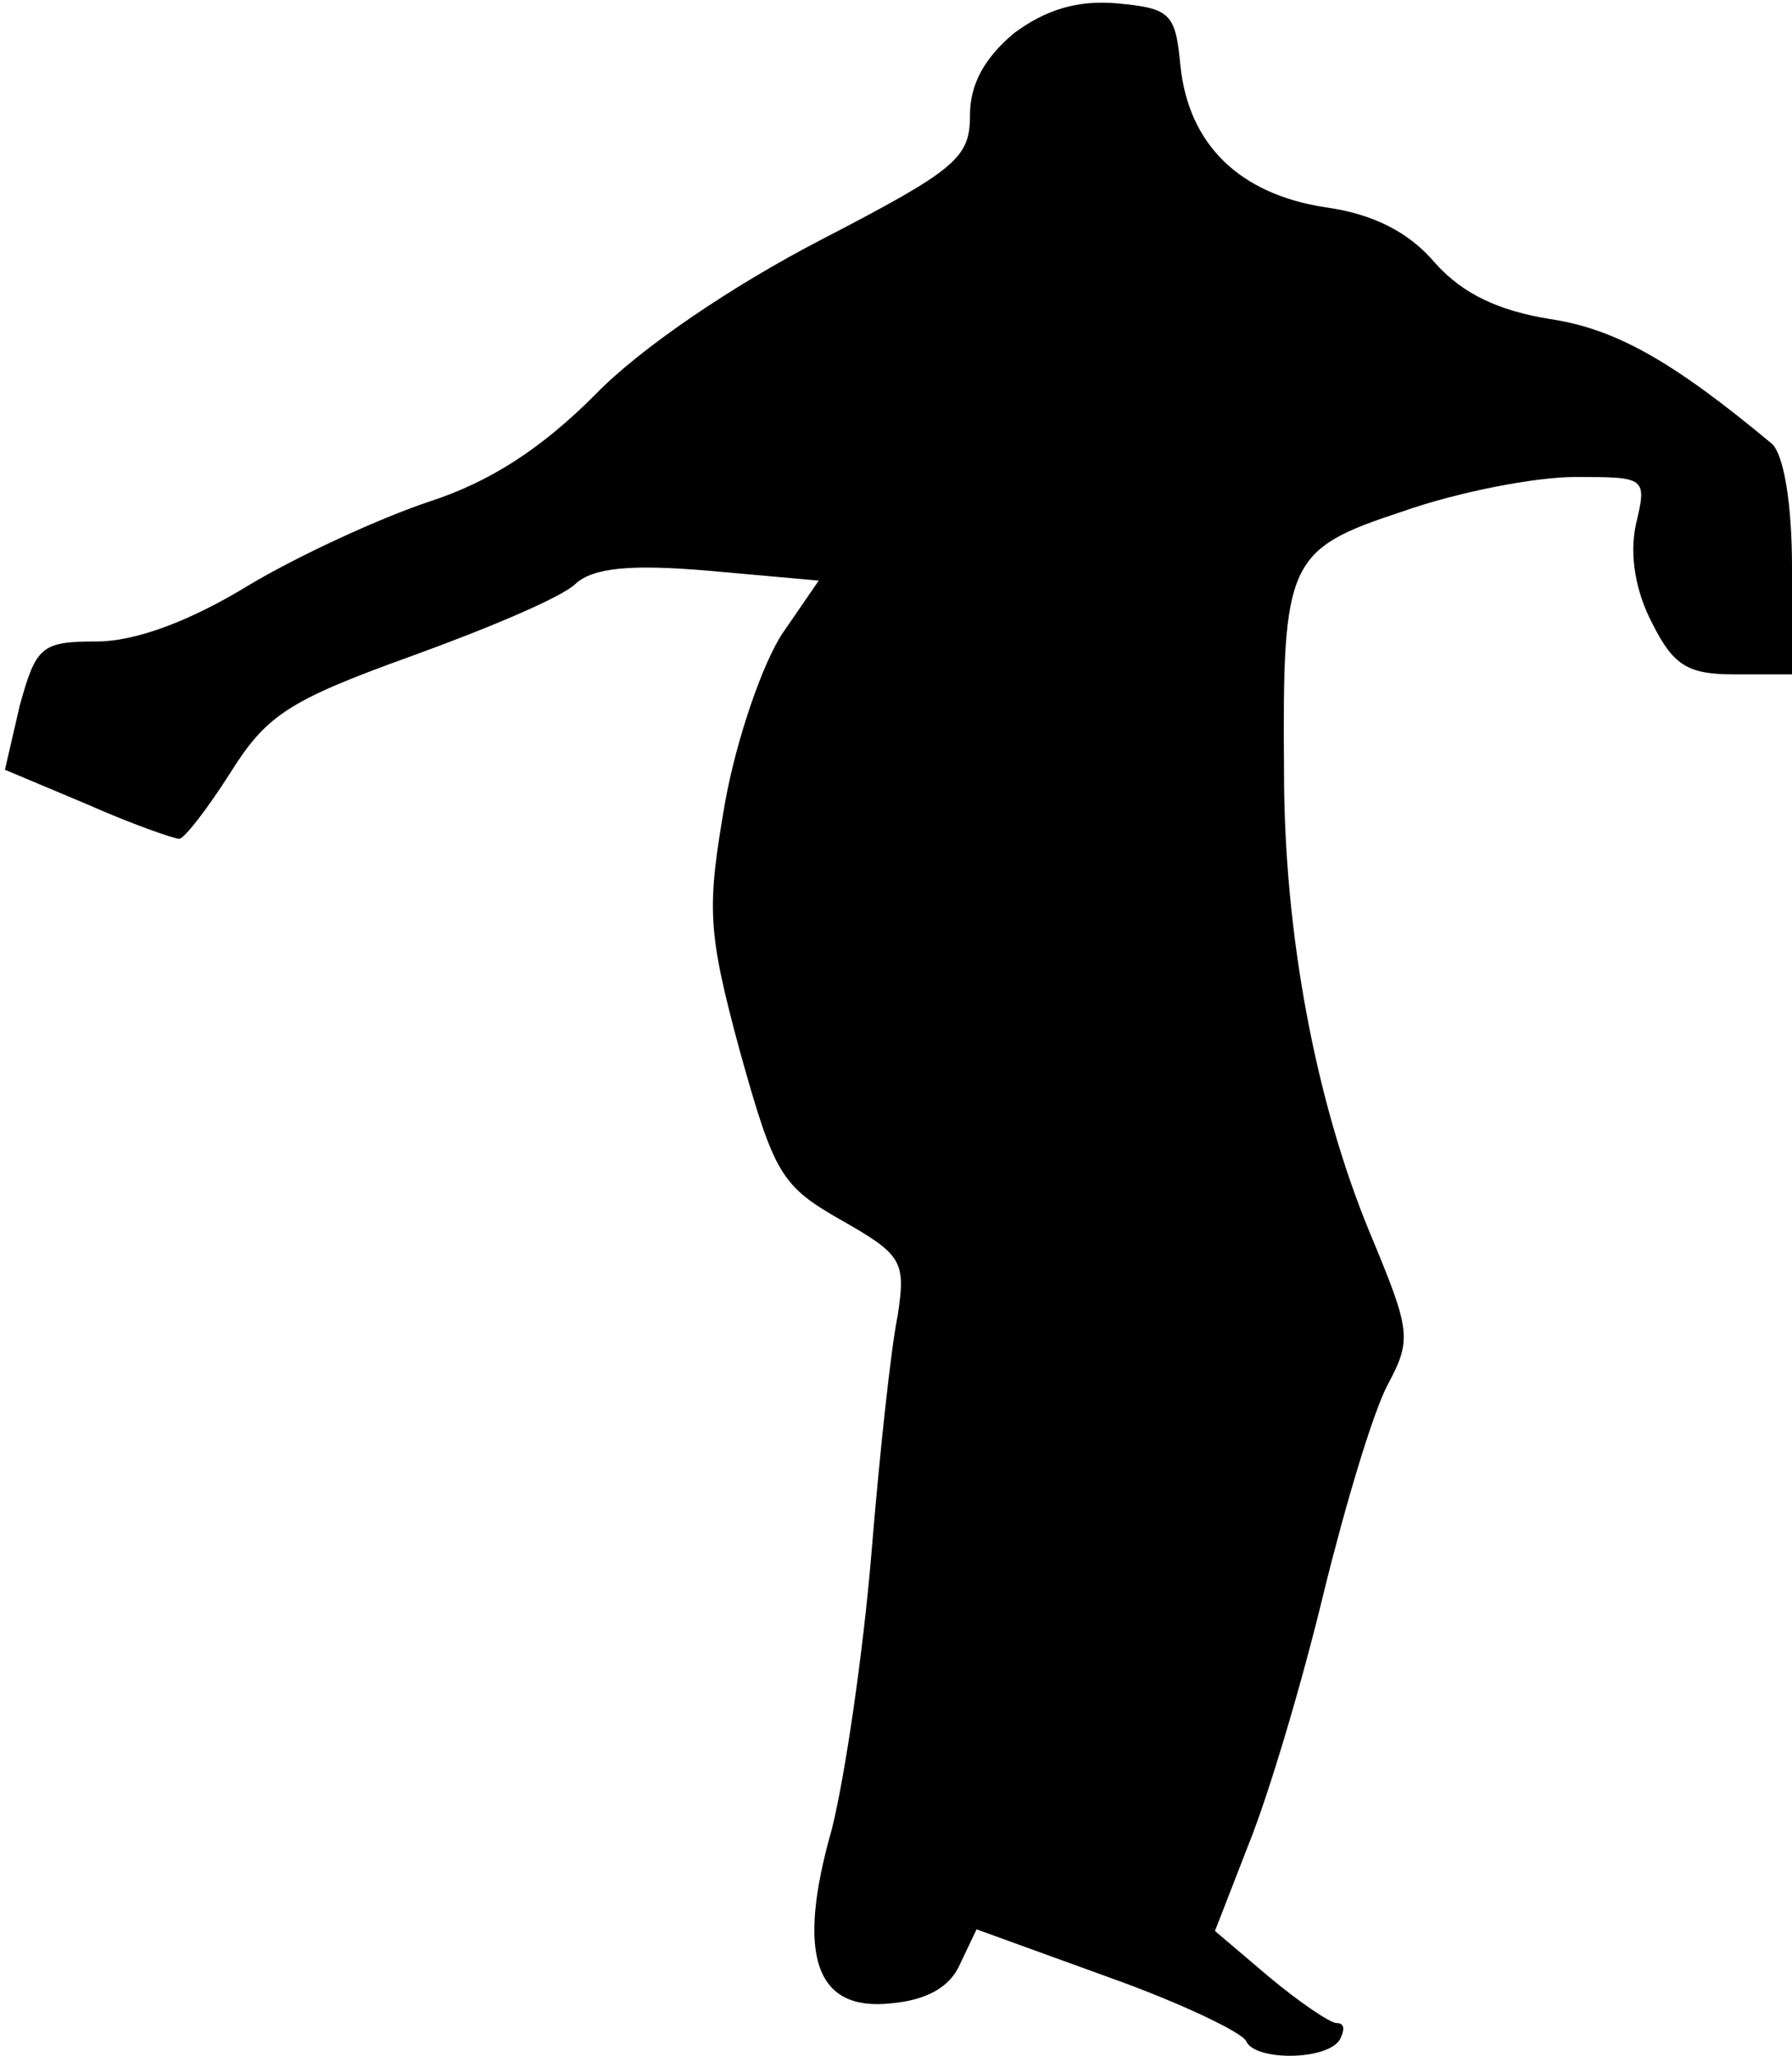 <?xml version="1.0" standalone="no"?>
<!DOCTYPE svg PUBLIC "-//W3C//DTD SVG 20010904//EN"
 "http://www.w3.org/TR/2001/REC-SVG-20010904/DTD/svg10.dtd">
<svg version="1.0" xmlns="http://www.w3.org/2000/svg"
 width="109pt" height="125pt" viewBox="0 0 109 125"
 preserveAspectRatio="xMidYMid meet">
<g transform="translate(0,125) scale(0.1,-0.1)"
fill="#000000" stroke="none">
<path fill="#000000" stroke="none" d="M617 1230 c-18 -15 -27 -31 -27 -50 0
-26 -8 -33 -91 -76 -54 -28 -110 -66 -137 -94 -33 -33 -64 -53 -101 -65 -30
-10 -80 -33 -110 -51 -36 -22 -69 -34 -92 -34 -34 0 -37 -3 -47 -39 l-9 -39
50 -21 c27 -12 53 -21 56 -21 3 0 17 18 31 40 22 35 35 44 110 71 47 17 92 36
100 44 11 10 34 12 81 8 l67 -6 -22 -32 c-12 -18 -28 -64 -35 -103 -11 -64
-11 -77 9 -151 21 -75 25 -82 62 -103 37 -21 39 -25 34 -58 -4 -19 -11 -84
-16 -145 -5 -60 -16 -135 -24 -167 -22 -77 -10 -111 36 -106 22 2 36 10 42 24
l10 21 80 -29 c45 -16 82 -34 84 -39 5 -12 49 -12 57 1 3 6 3 10 -2 10 -4 0
-23 13 -41 28 l-33 28 21 54 c12 30 32 97 45 151 13 53 30 110 39 127 15 28
14 33 -11 93 -33 80 -52 182 -52 280 -1 128 2 135 72 158 34 12 81 21 105 21
43 0 44 0 37 -29 -4 -19 0 -41 10 -60 13 -26 22 -31 50 -31 l35 0 0 65 c0 39
-5 68 -12 75 -60 50 -95 70 -135 76 -31 5 -53 15 -70 34 -16 19 -38 30 -67 34
-52 8 -83 38 -88 86 -3 32 -6 35 -39 38 -24 2 -43 -4 -62 -18z"/>
</g>
</svg>
